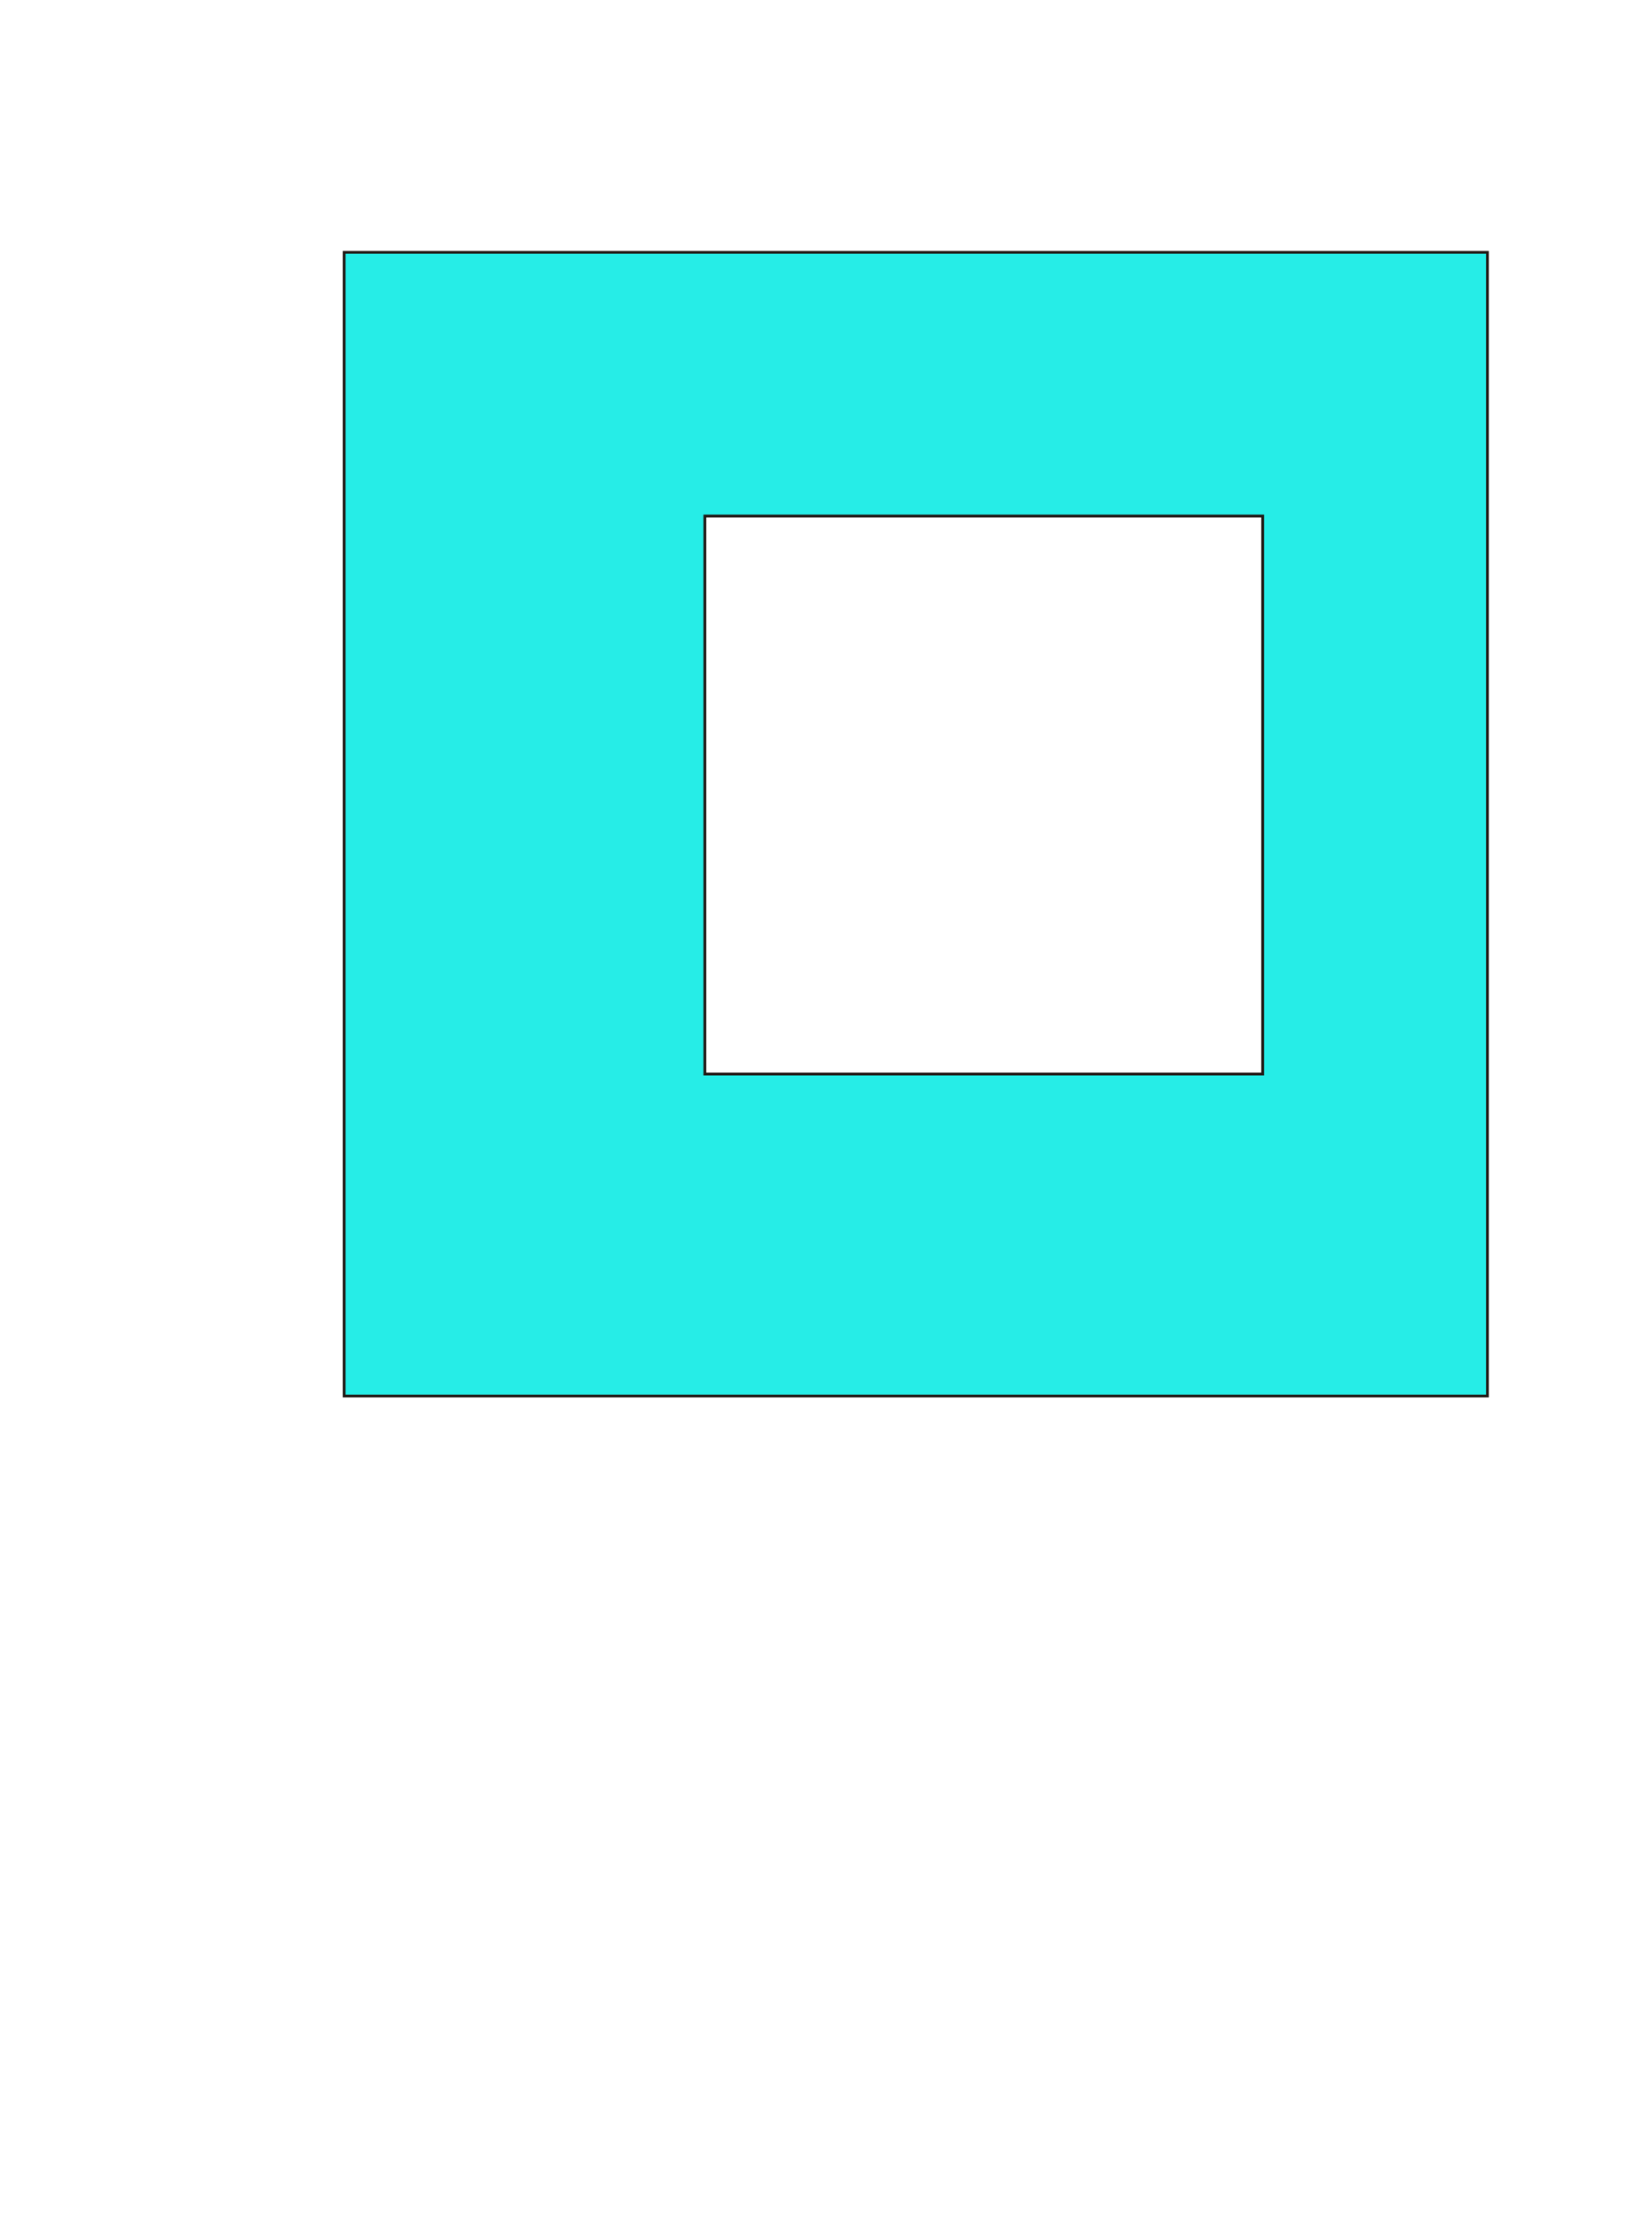 <?xml version="1.0" encoding="utf-8"?>
<!-- Generator: Adobe Illustrator 20.1.0, SVG Export Plug-In . SVG Version: 6.00 Build 0)  -->
<svg version="1.1" baseProfile="tiny" id="Capa_1" xmlns="http://www.w3.org/2000/svg" xmlns:xlink="http://www.w3.org/1999/xlink"
	 x="0px" y="0px" viewBox="0 0 595.3 800" xml:space="preserve">
<path fill="#26EDE7" stroke="#211915" stroke-miterlimit="10" d="M124,90.9v412h412v-412H124z M455,386.9H254v-201h201V386.9z"/>
</svg>
